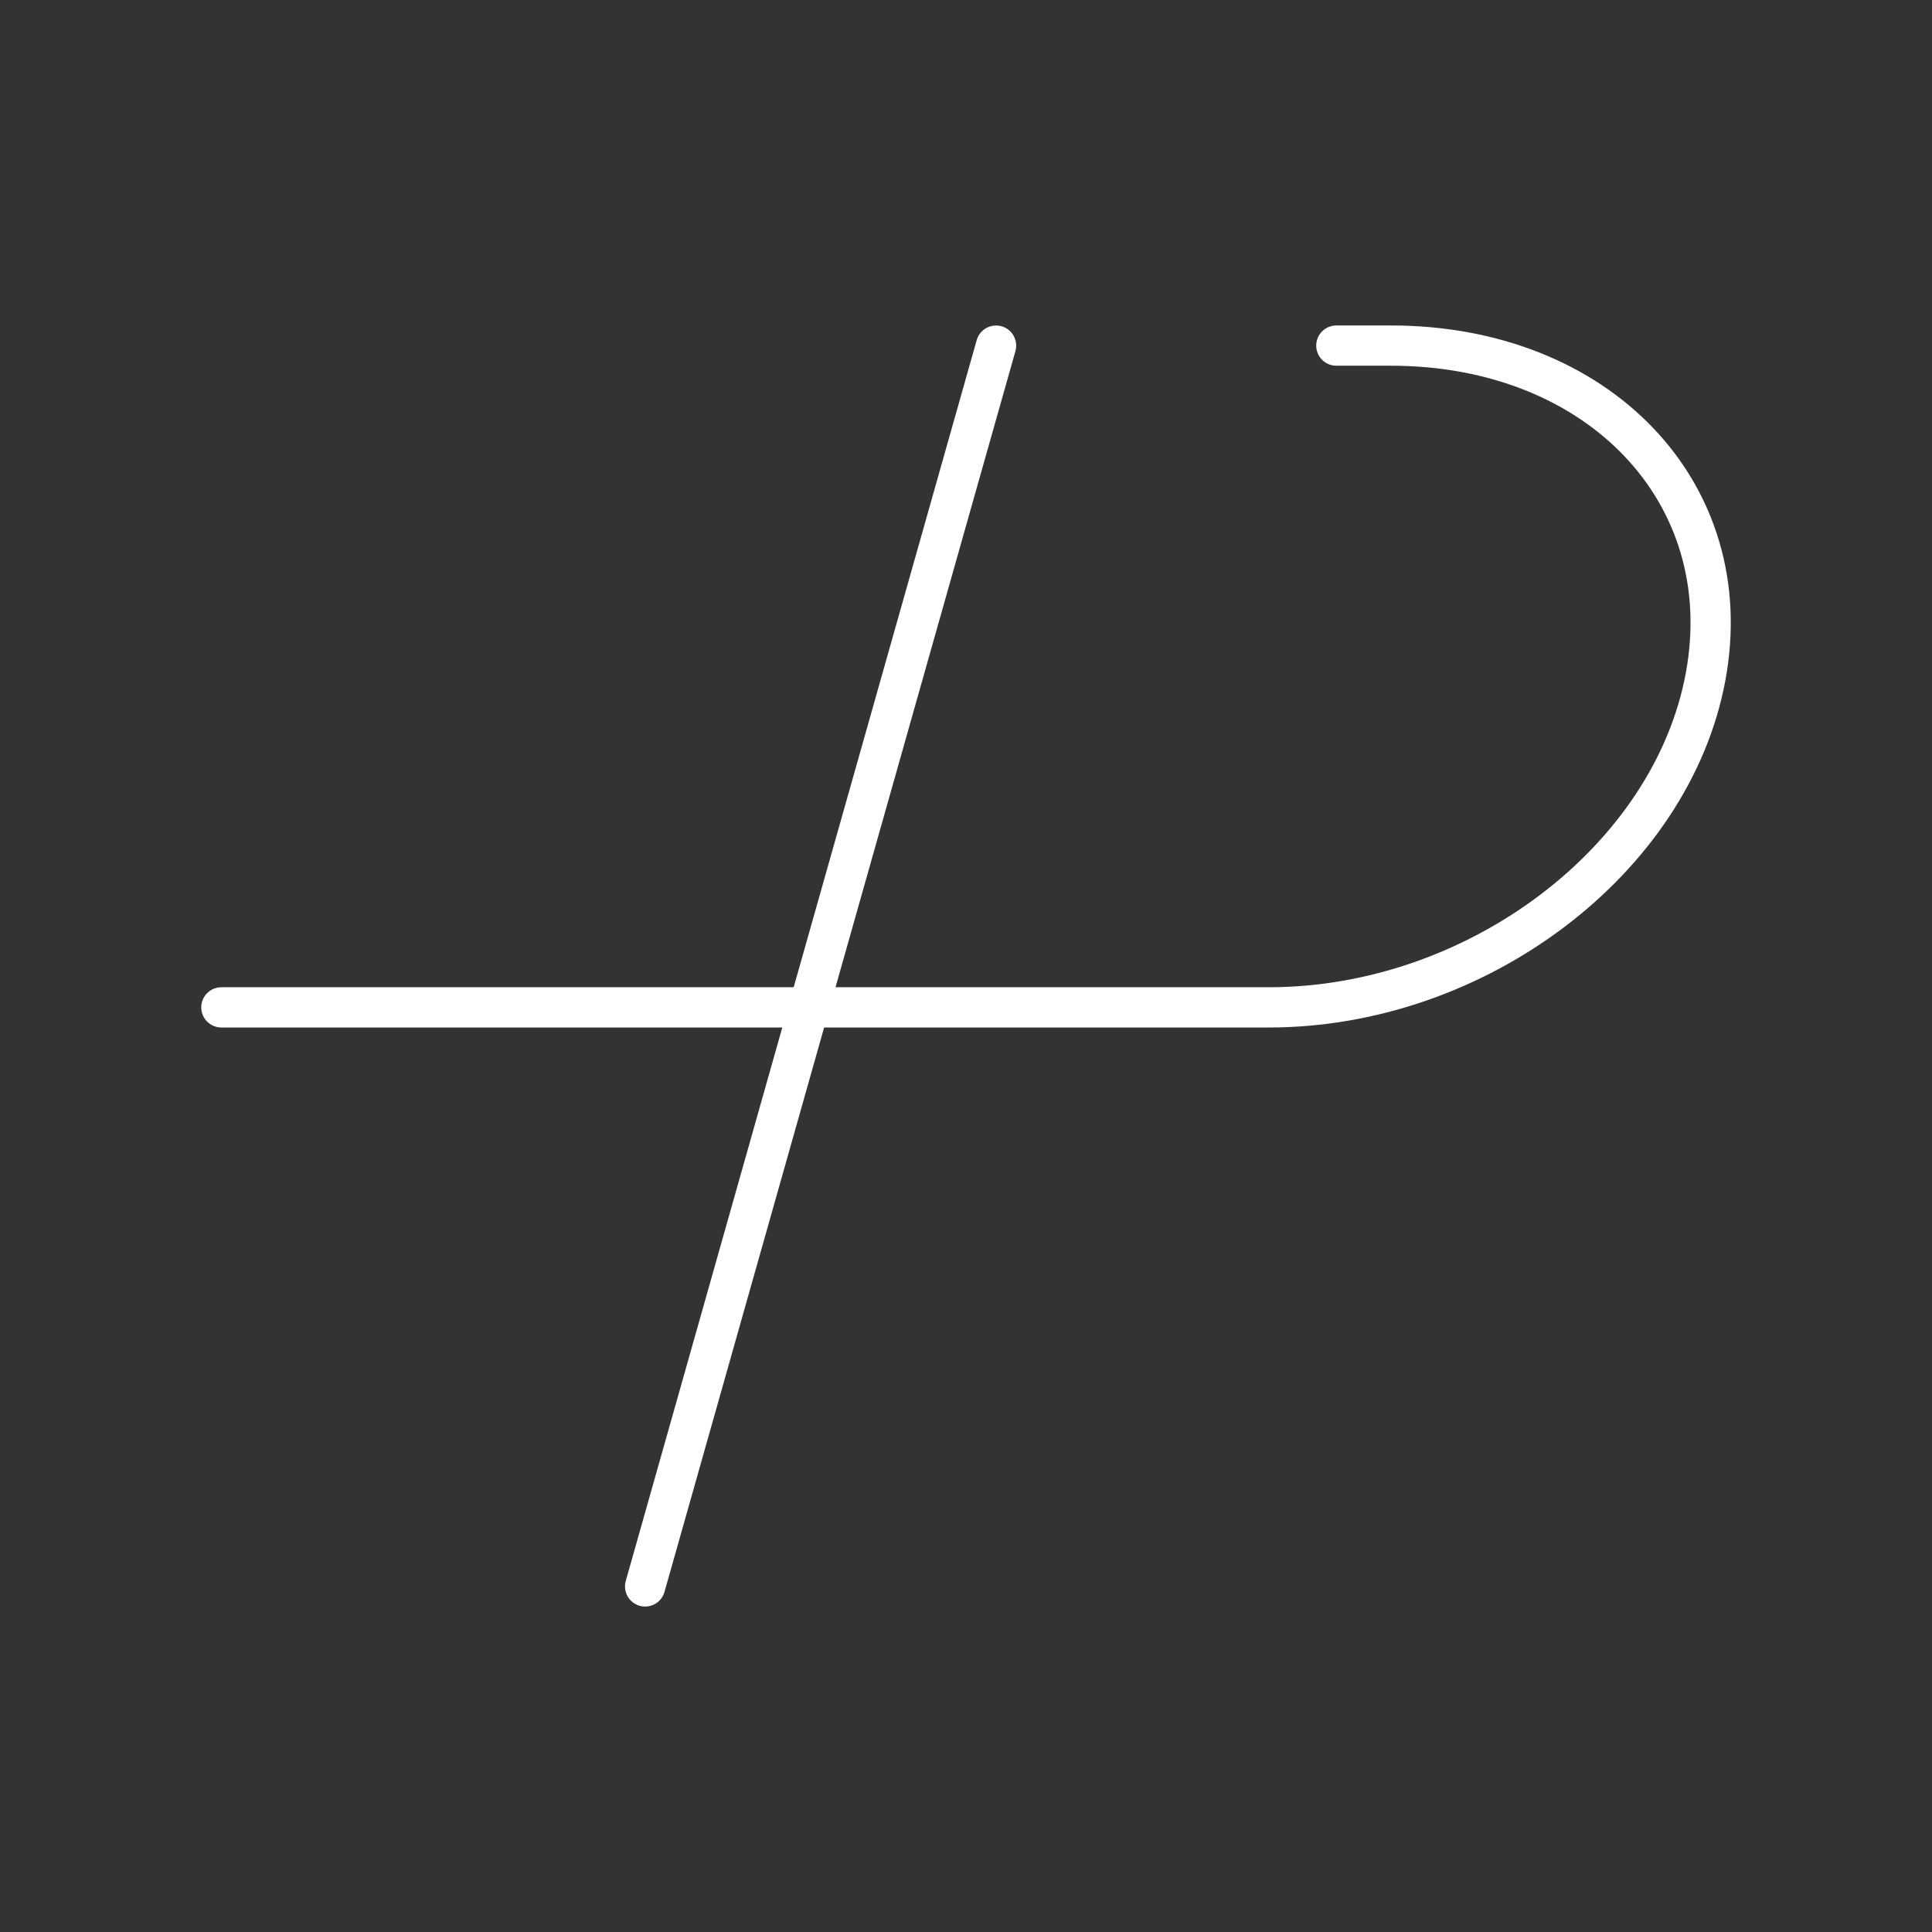 <?xml version="1.0" encoding="UTF-8"?><svg id="a" xmlns="http://www.w3.org/2000/svg" viewBox="0 0 48 48"><rect x="0" y="0" width="48" height="48" fill="#333333" stroke="none"/><defs><style>.d{fill:none;stroke:#fff;stroke-linecap:round;stroke-linejoin:round;}</style></defs><path id="b" class="d" d="M33.201,8.586h1.353c5.173,0,8.662,3.667,7.822,8.221-.84,4.555-5.682,8.221-10.855,8.221H5.5"/><path id="c" class="d" d="M24.747,8.587l-8.719,30.827"/></svg>